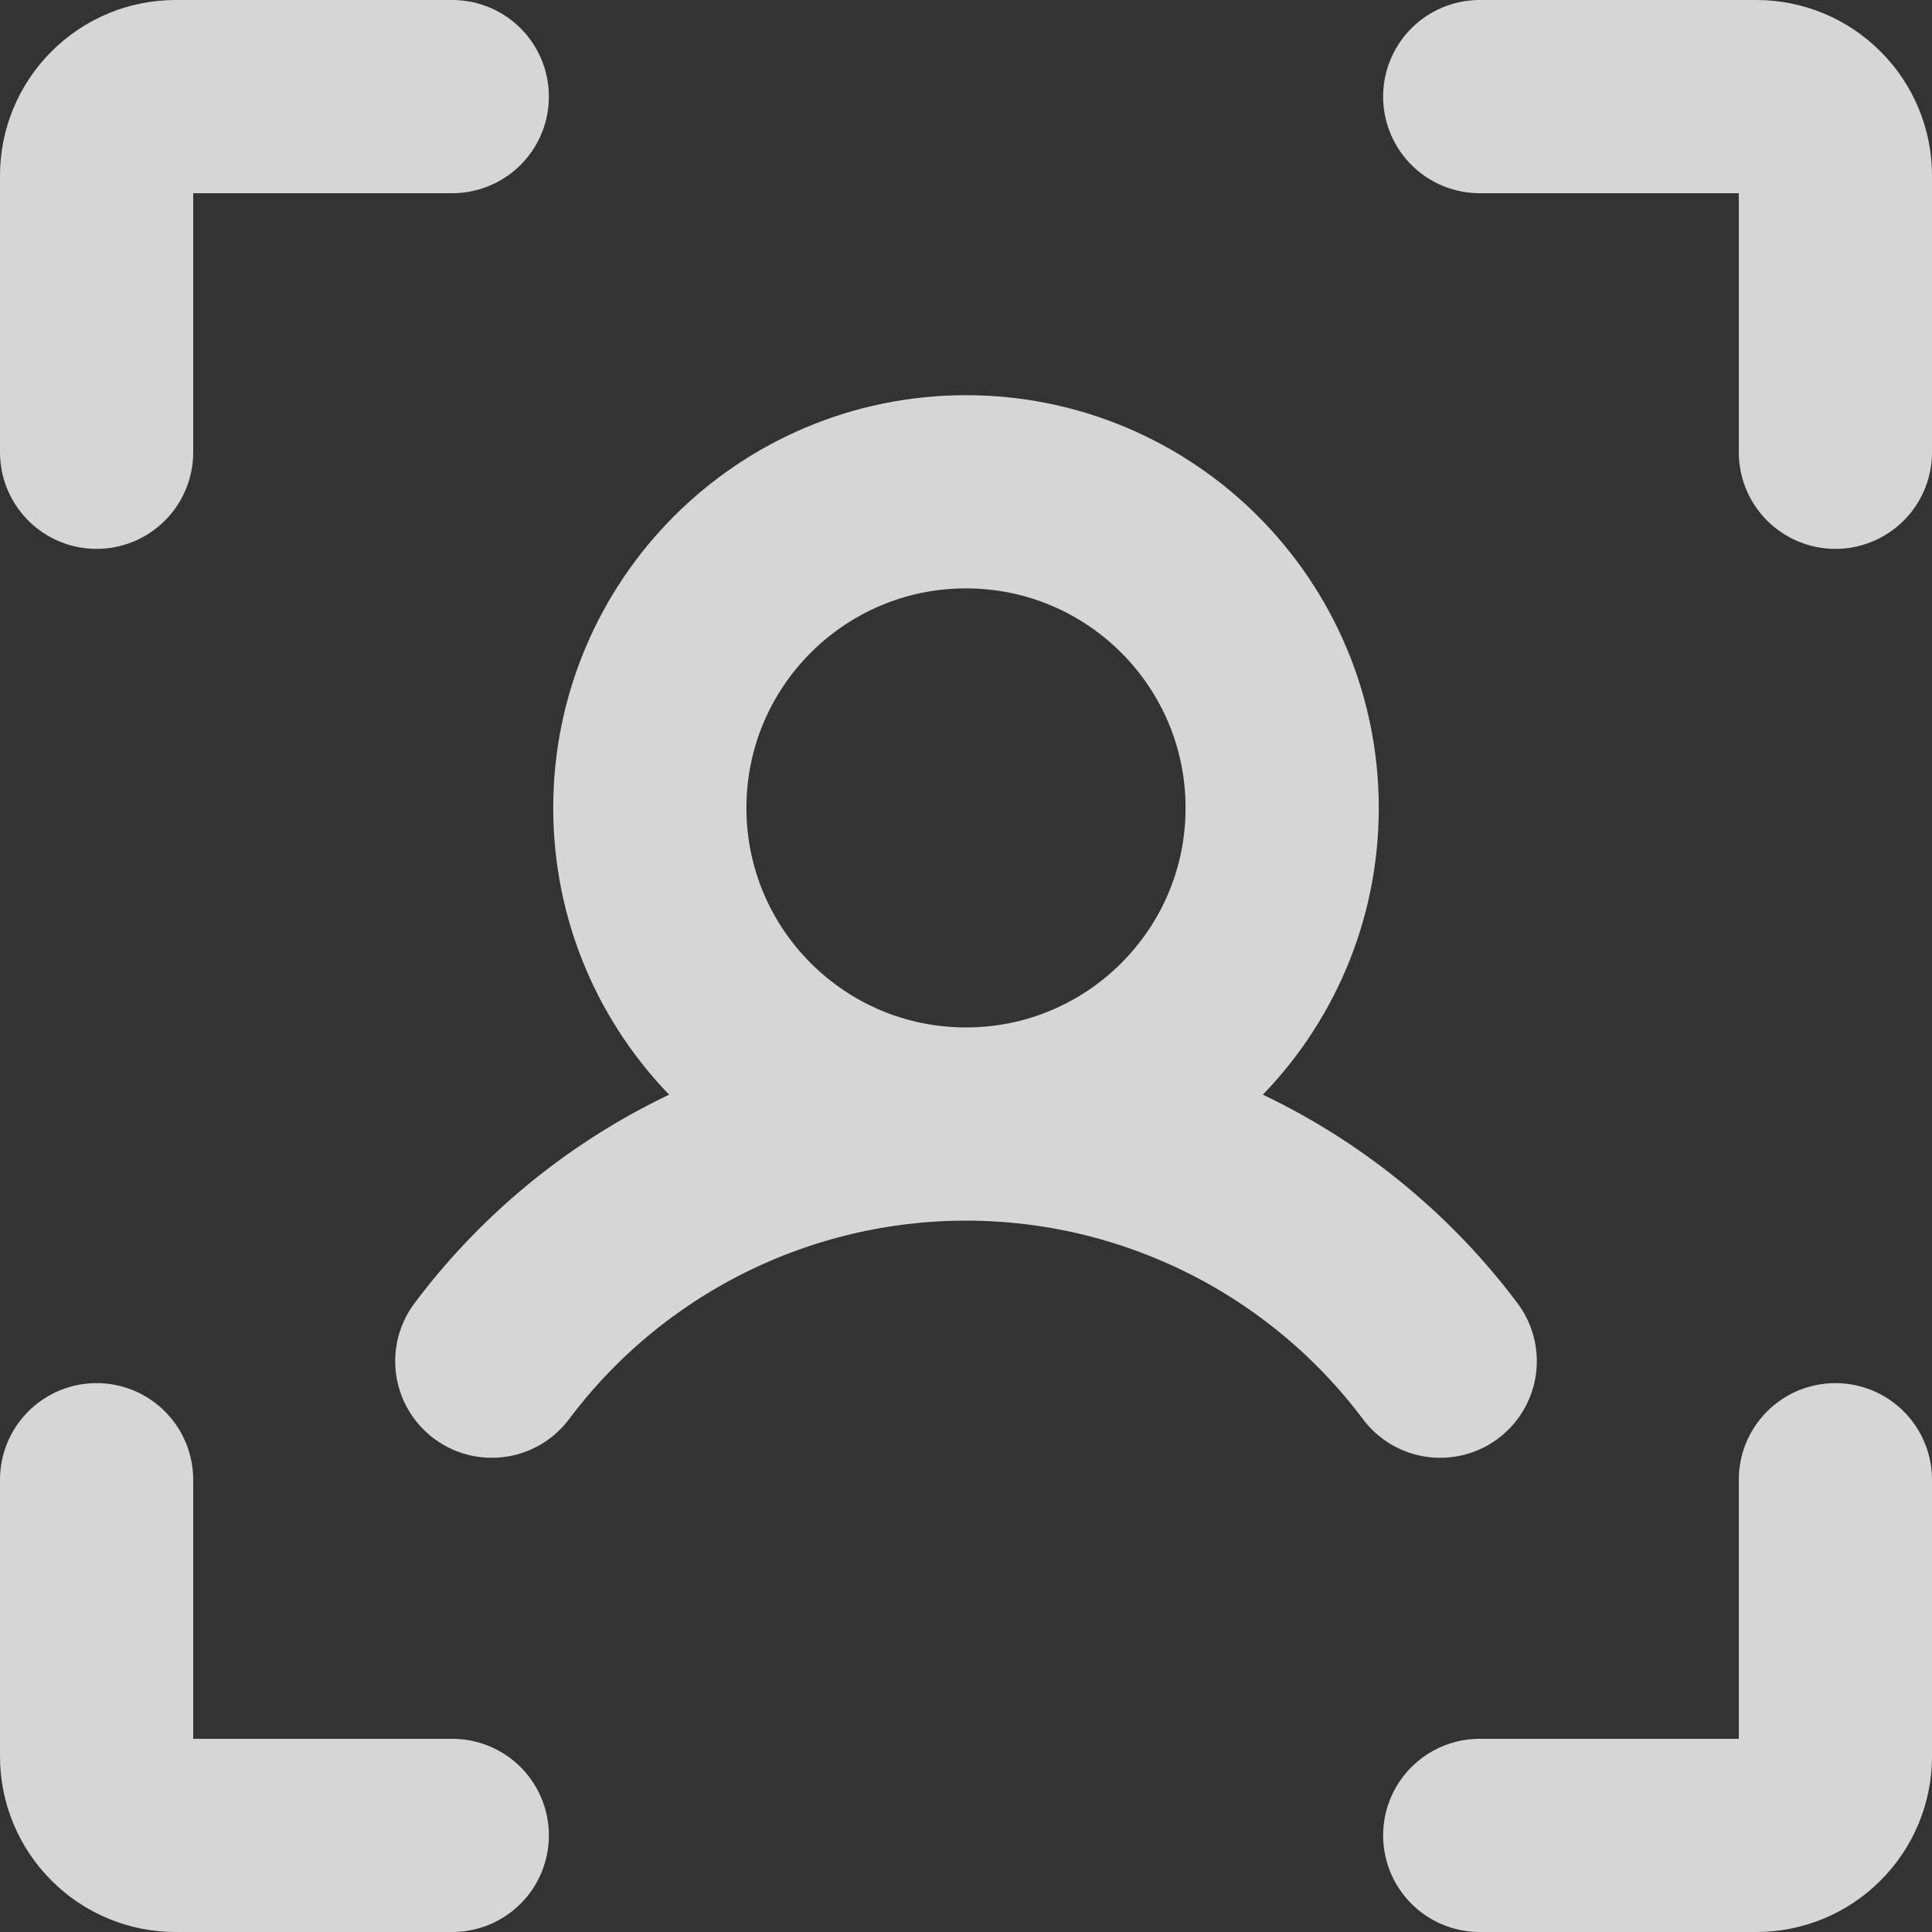 <svg width="20" height="20" viewBox="0 0 20 20" fill="none" xmlns="http://www.w3.org/2000/svg">
<rect x="0" y="0" width="20" height="20" fill="#333333" stroke="none"/>
<path d="M15.318 1H18.182C18.399 1 18.607 1.086 18.76 1.24C18.914 1.393 19 1.601 19 1.818V4.682M15.318 19H18.182C18.399 19 18.607 18.914 18.76 18.76C18.914 18.607 19 18.399 19 18.182V15.318M4.682 19H1.818C1.601 19 1.393 18.914 1.24 18.76C1.086 18.607 1 18.399 1 18.182V15.318M4.682 1H1.818C1.601 1 1.393 1.086 1.24 1.24C1.086 1.393 1 1.601 1 1.818V4.682M10 11.636C11.807 11.636 13.273 10.171 13.273 8.364C13.273 6.556 11.807 5.091 10 5.091C8.193 5.091 6.727 6.556 6.727 8.364C6.727 10.171 8.193 11.636 10 11.636ZM10 11.636C9.047 11.636 8.108 11.858 7.256 12.284C6.404 12.71 5.662 13.329 5.091 14.091M10 11.636C10.953 11.636 11.892 11.858 12.744 12.284C13.596 12.71 14.338 13.329 14.909 14.091" stroke="white" stroke-opacity="0.8" stroke-width="2" stroke-linecap="round" stroke-linejoin="round"/>
</svg>
